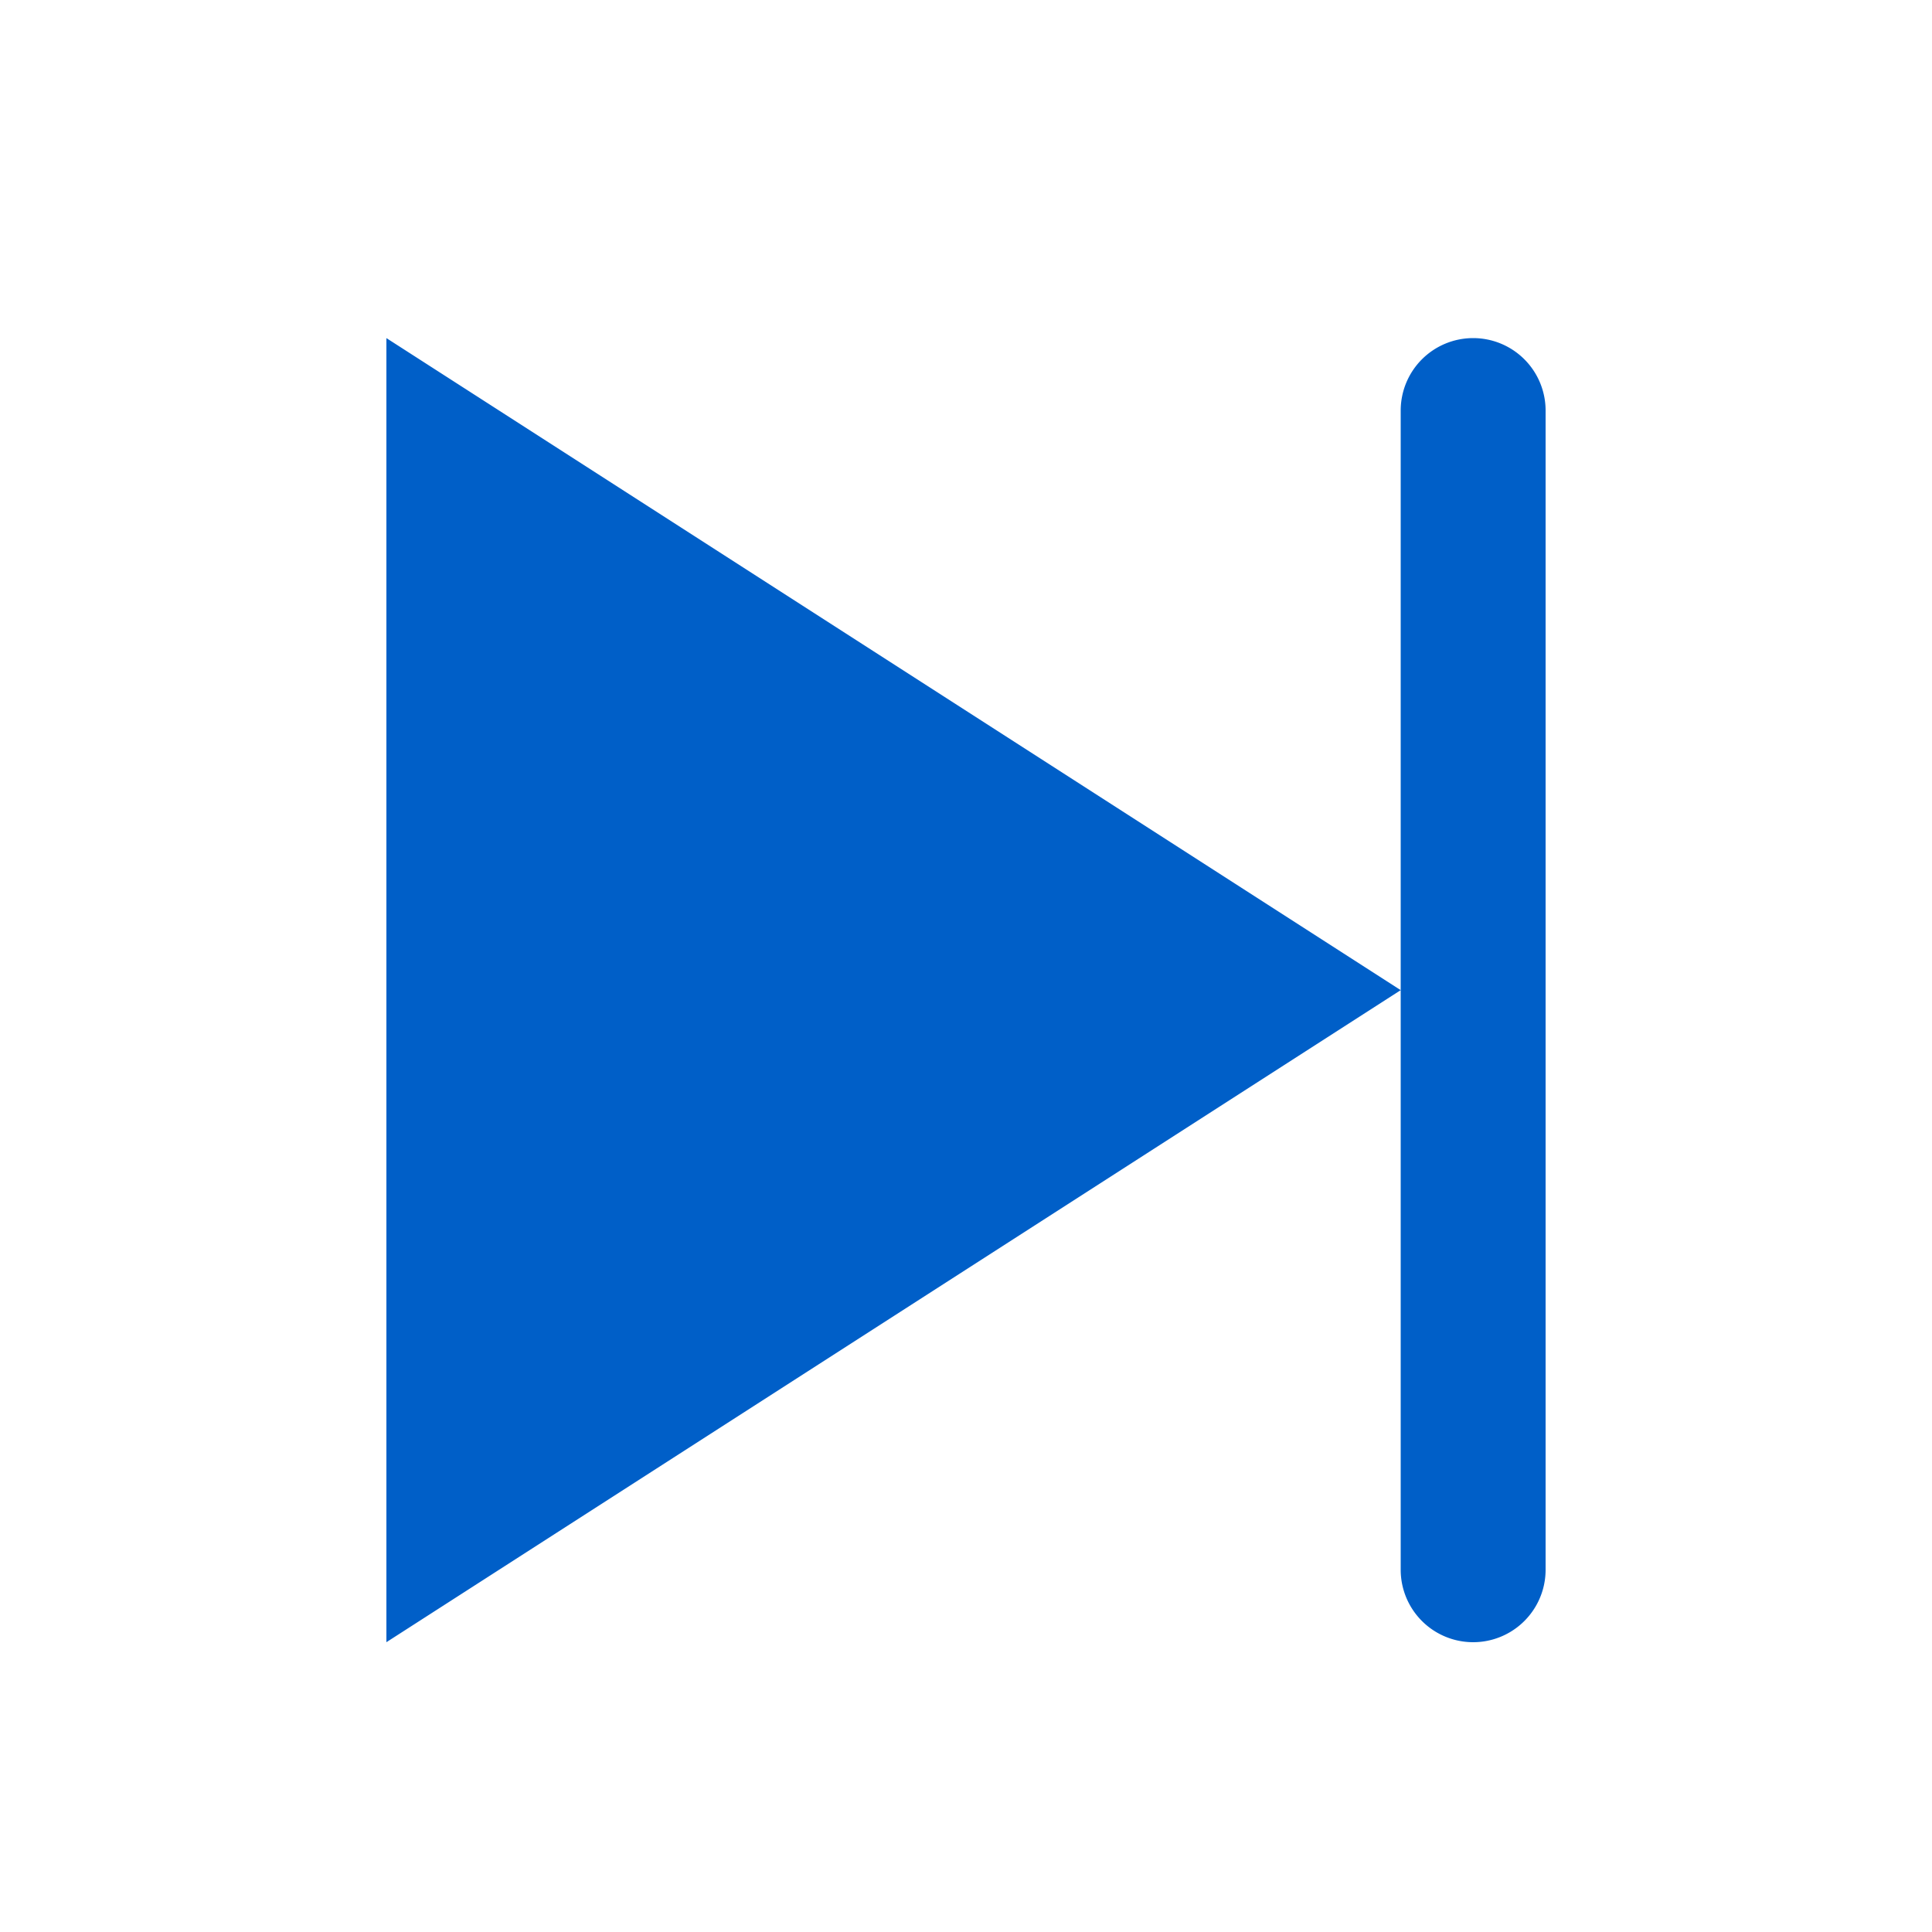 <?xml version="1.0" standalone="no"?><!DOCTYPE svg PUBLIC "-//W3C//DTD SVG 1.1//EN" "http://www.w3.org/Graphics/SVG/1.1/DTD/svg11.dtd"><svg t="1584761265801" class="icon" viewBox="0 0 1024 1024" version="1.1" xmlns="http://www.w3.org/2000/svg" p-id="2836" xmlns:xlink="http://www.w3.org/1999/xlink" width="128" height="128"><defs><style type="text/css"></style></defs><path d="M742.4 524.8L204.8 870.4V179.2l537.6 345.6zM780.8 179.2A38.4 38.4 0 0 1 819.2 217.6v614.4a38.4 38.4 0 0 1-76.8 0v-614.4A38.4 38.4 0 0 1 780.8 179.2z" fill="#005FC8" p-id="2837"></path></svg>